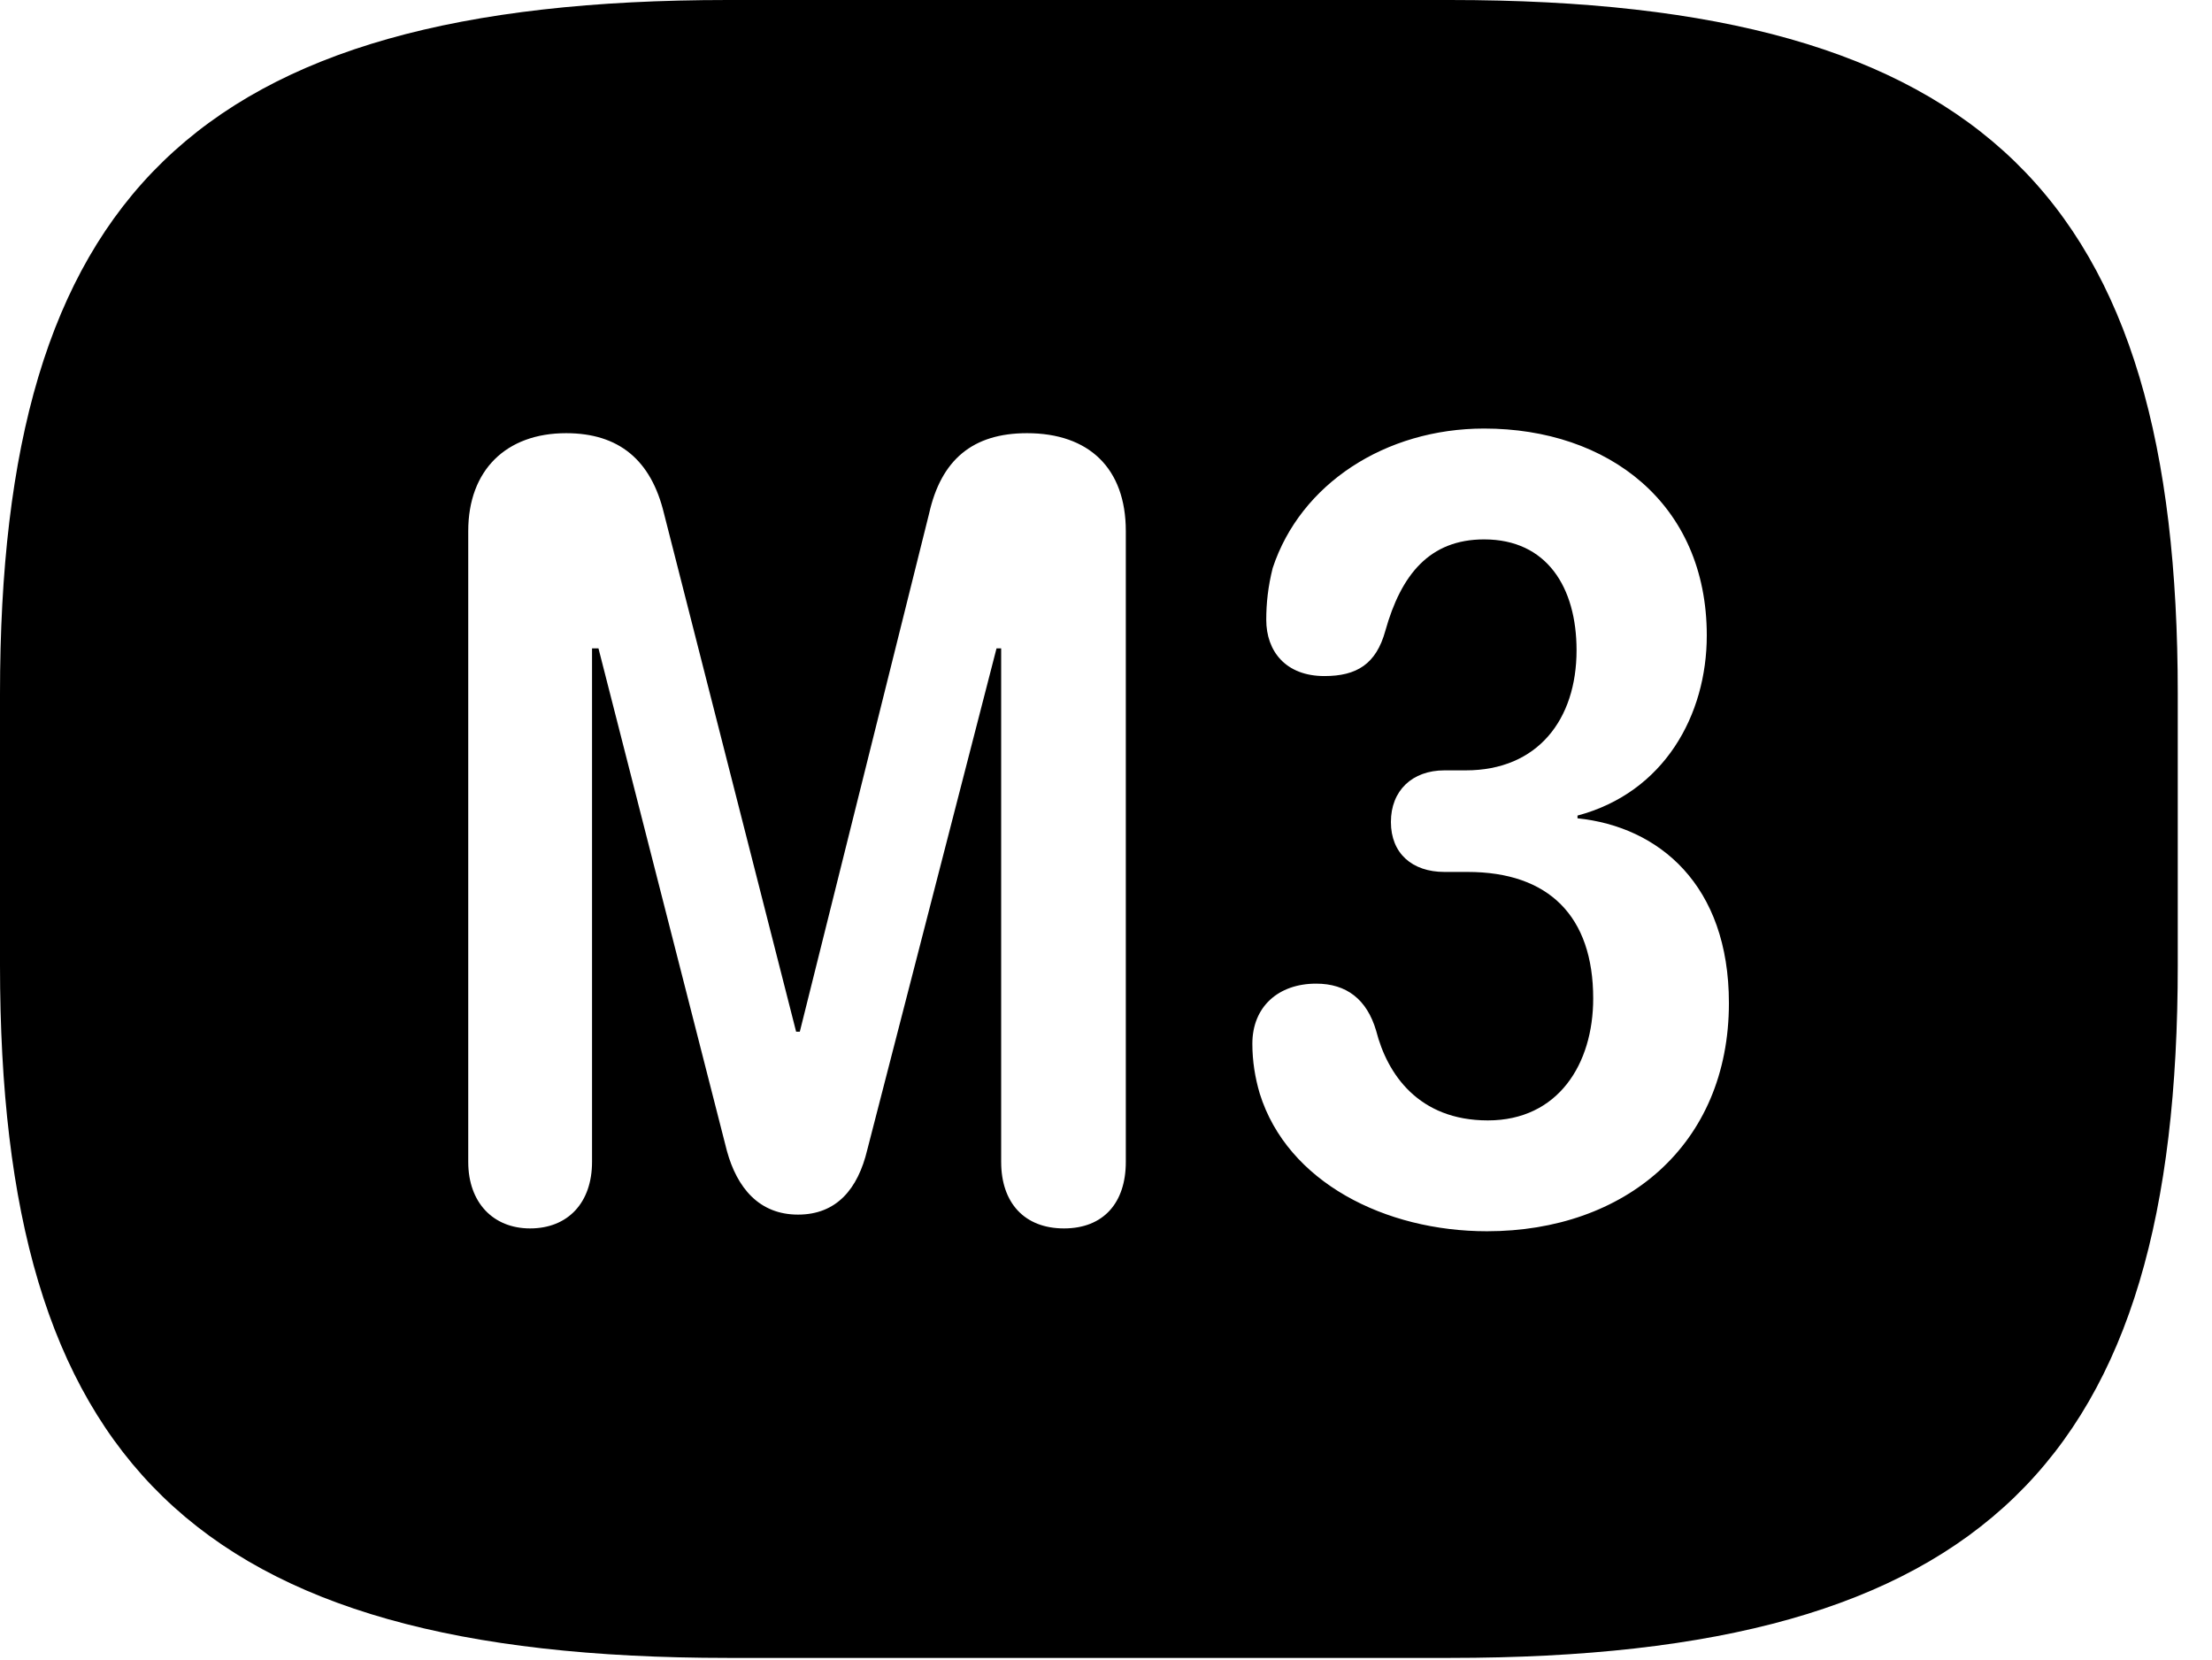 <svg version="1.1" xmlns="http://www.w3.org/2000/svg" xmlns:xlink="http://www.w3.org/1999/xlink" width="23.389" height="17.549" viewBox="0 0 23.389 17.549">
 <g>
  <rect height="17.549" opacity="0" width="23.389" x="0" y="0"/>
  <path d="M23.027 7.334L23.027 10.205C23.027 15.43 20.996 17.529 15.332 17.529L7.695 17.529C2.031 17.529 0 15.43 0 10.205L0 7.334C0 2.109 2.031 0 7.695 0L15.332 0C20.996 0 23.027 2.109 23.027 7.334ZM13.457 6.006C13.408 6.201 13.389 6.377 13.389 6.553C13.389 6.885 13.594 7.148 14.004 7.148C14.346 7.148 14.551 7.021 14.648 6.67C14.815 6.074 15.117 5.703 15.693 5.703C16.357 5.703 16.67 6.211 16.67 6.875C16.67 7.607 16.26 8.145 15.498 8.145L15.273 8.145C14.932 8.145 14.707 8.359 14.707 8.691C14.707 9.023 14.932 9.219 15.273 9.219L15.518 9.219C16.377 9.219 16.846 9.688 16.846 10.557C16.846 11.25 16.475 11.846 15.732 11.846C15 11.846 14.668 11.357 14.551 10.898C14.453 10.566 14.238 10.4 13.916 10.4C13.516 10.4 13.242 10.645 13.242 11.035C13.242 11.221 13.271 11.396 13.32 11.562C13.613 12.5 14.648 13.018 15.723 13.018C17.178 13.018 18.281 12.109 18.281 10.605C18.281 9.355 17.539 8.74 16.68 8.652L16.68 8.623C17.598 8.379 18.047 7.559 18.047 6.719C18.047 5.322 17.002 4.531 15.693 4.531C14.648 4.531 13.75 5.117 13.457 6.006ZM9.824 5.43L8.457 10.908L8.418 10.908L7.021 5.43C6.885 4.863 6.543 4.58 5.986 4.58C5.352 4.58 4.951 4.971 4.951 5.615L4.951 12.285C4.951 12.715 5.215 12.988 5.605 12.988C6.006 12.988 6.26 12.715 6.26 12.285L6.26 6.855L6.328 6.855L7.686 12.168C7.793 12.559 8.027 12.842 8.438 12.842C8.848 12.842 9.072 12.568 9.17 12.158L10.537 6.855L10.586 6.855L10.586 12.285C10.586 12.715 10.83 12.988 11.25 12.988C11.67 12.988 11.904 12.715 11.904 12.285L11.904 5.615C11.904 4.951 11.514 4.58 10.859 4.58C10.283 4.58 9.951 4.863 9.824 5.43Z" fill="currentColor"/>
 </g>
</svg>
